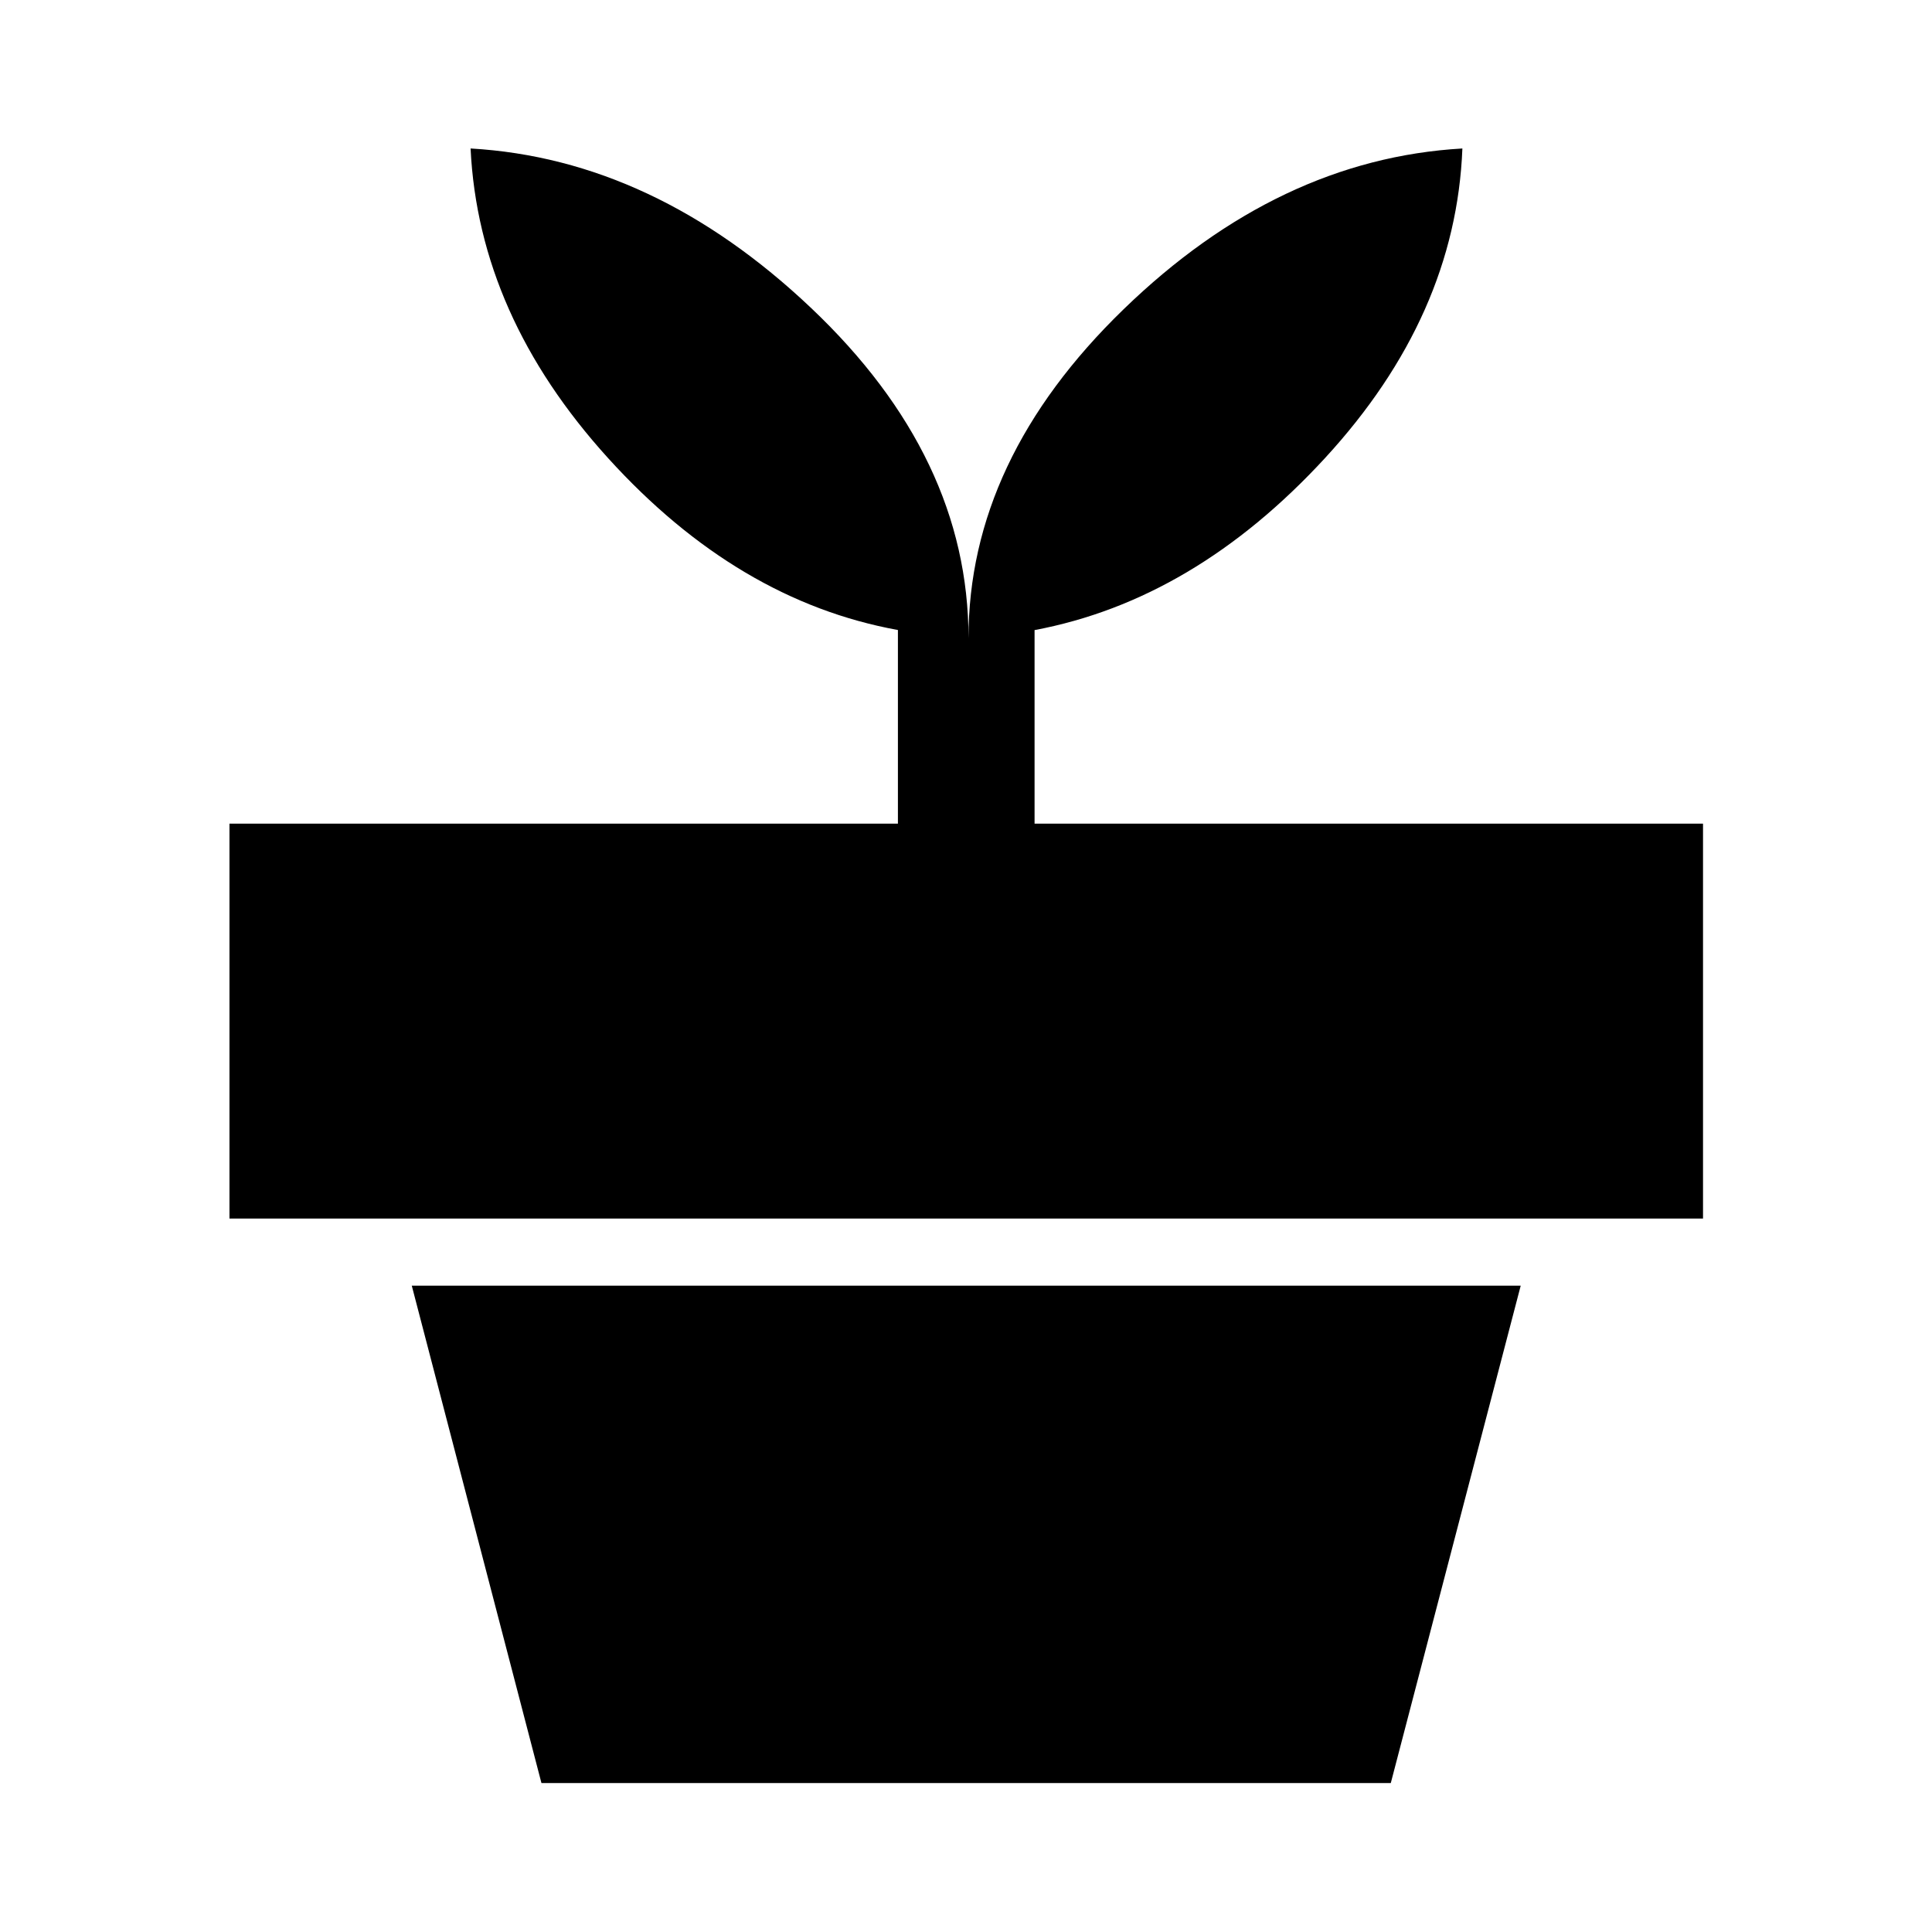 <svg xmlns="http://www.w3.org/2000/svg" width="48" height="48" viewBox="0 -960 960 960"><path d="m269.04-74.02-64.43-247.13h551.02L691.08-74.02H269.04Zm212.2-568.89q0-88.7 77.03-163.38 77.03-74.69 168.38-79.93-3.24 83.15-68.21 153.78-64.98 70.62-144.37 85.53v96.19h332.15v196.22h-732.2v-196.22h332.15v-96.23q-79.67-14.48-144.01-85.41-64.33-70.92-68.33-153.86 91.12 5.24 169.27 79.32 78.14 74.07 78.14 163.99Z"/></svg>